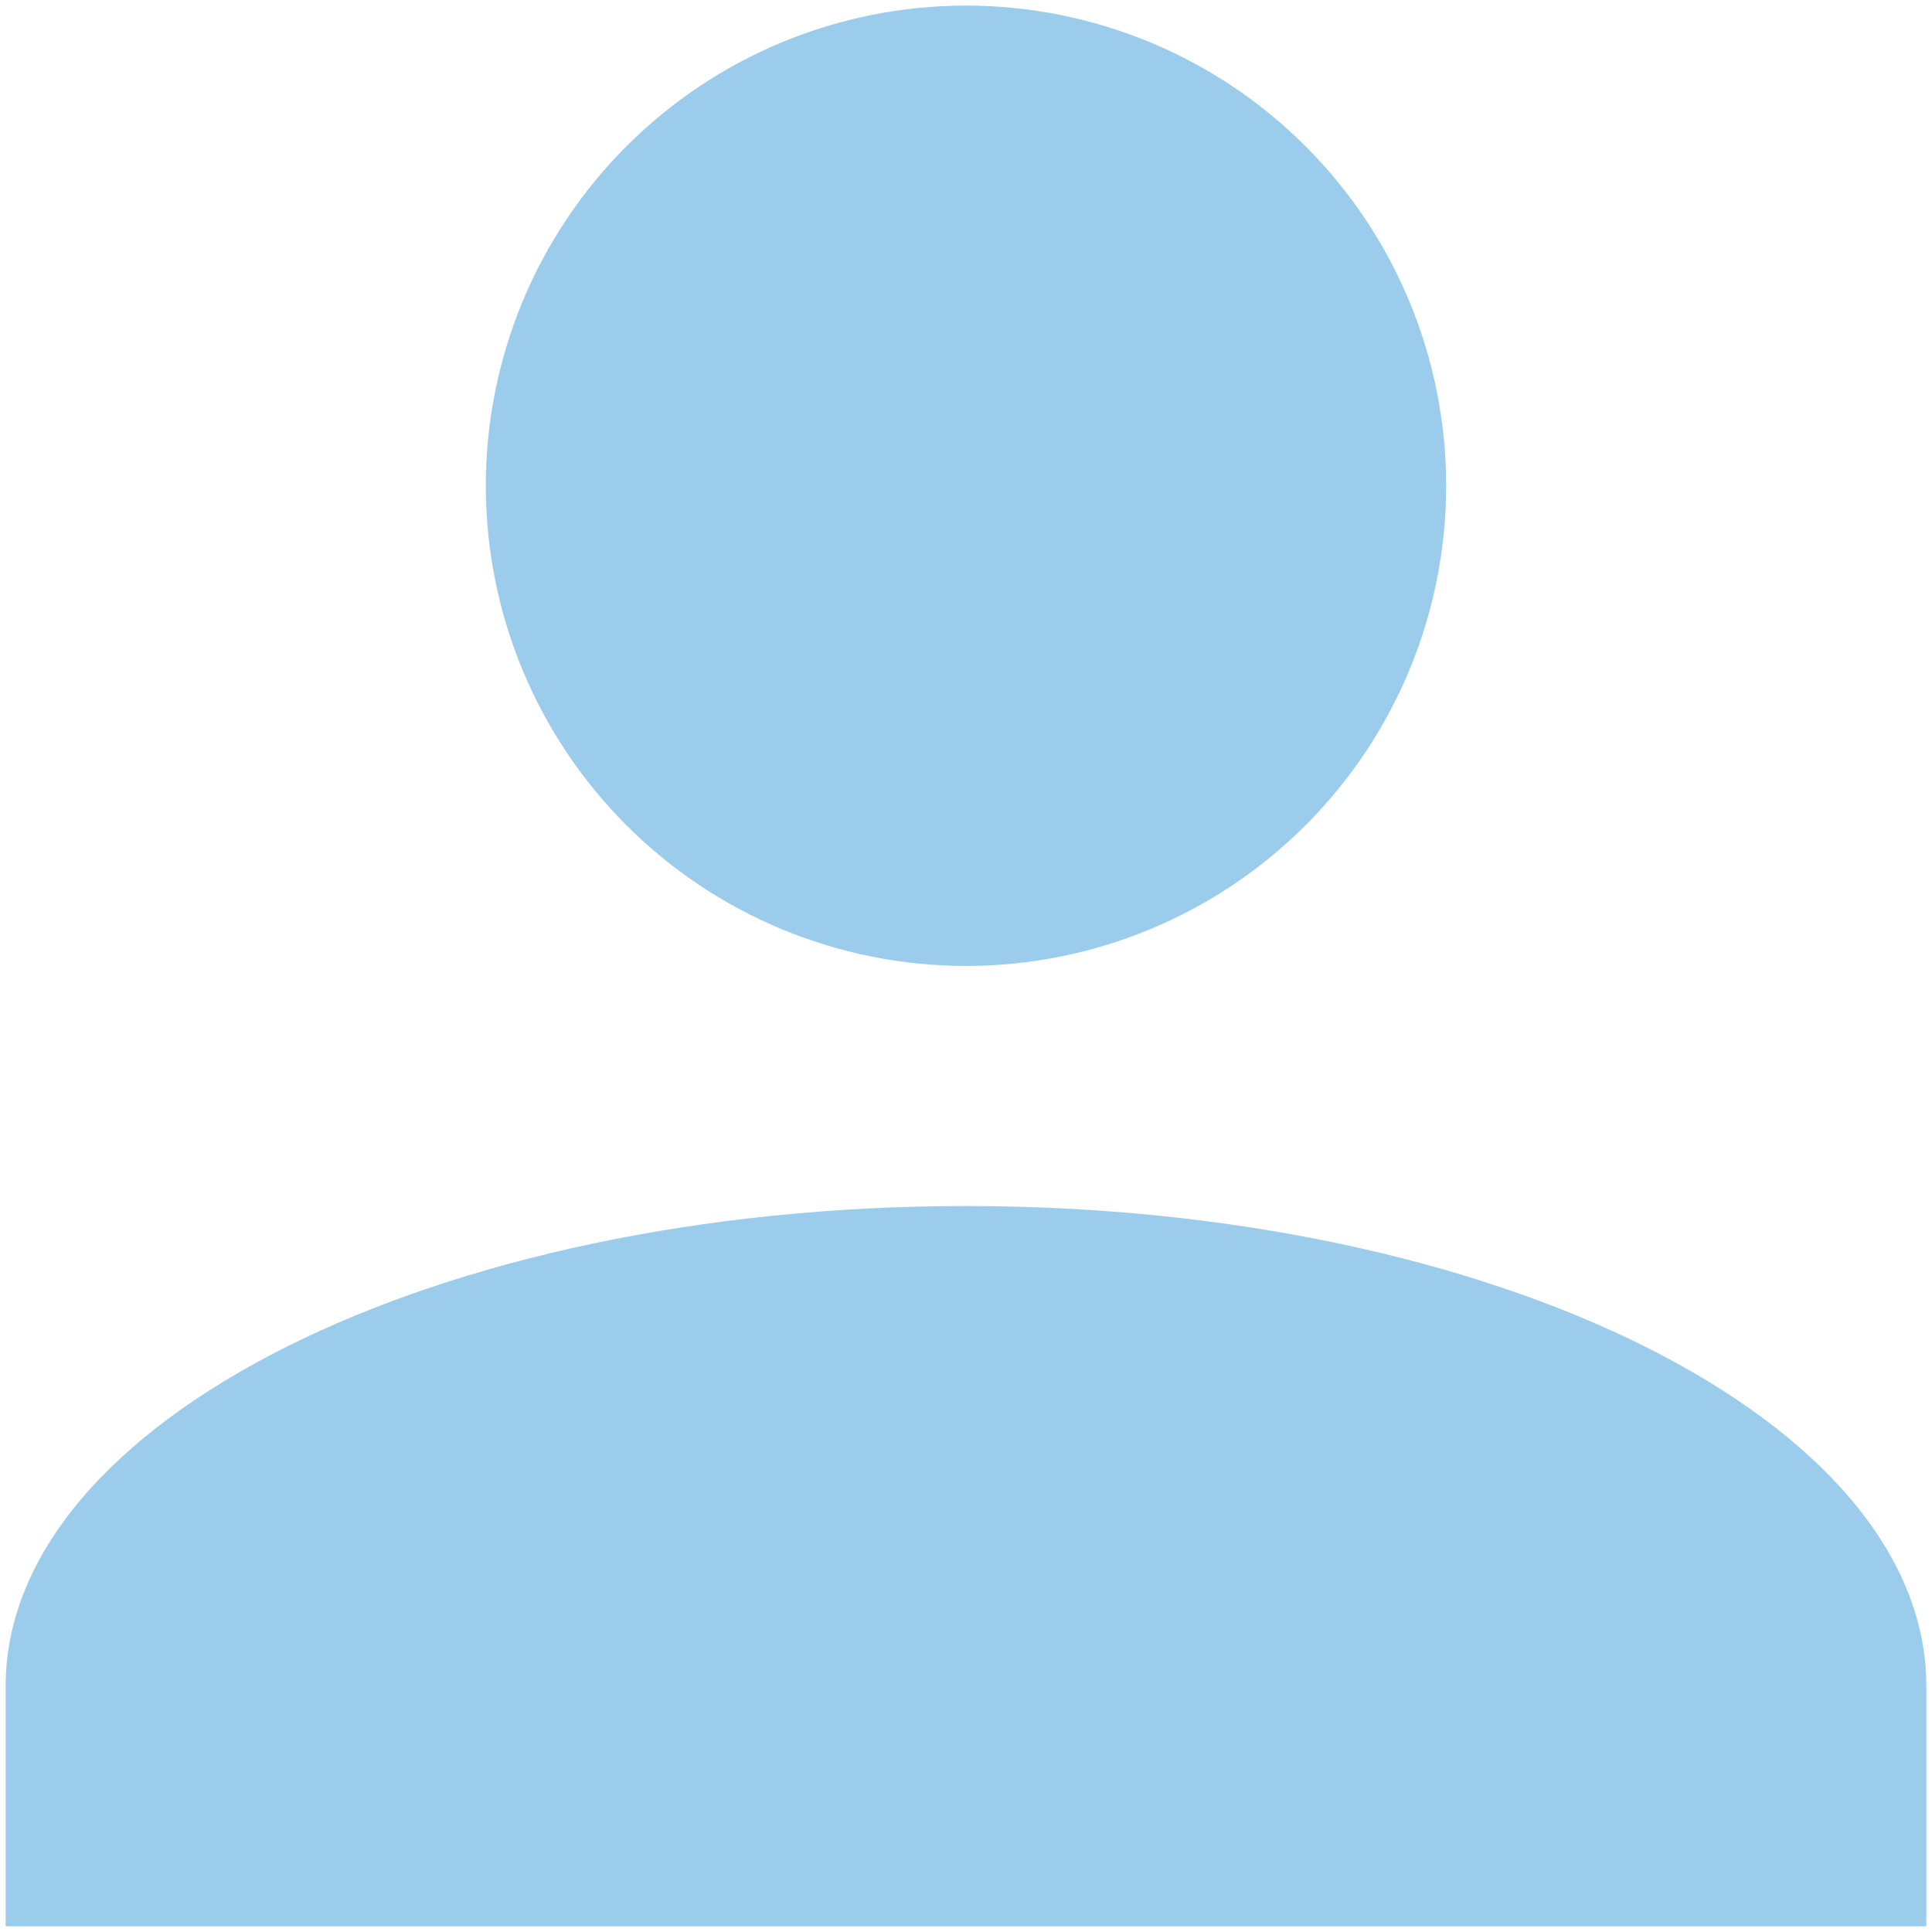 <svg width="114" height="114" viewBox="0 0 114 114" fill="none" xmlns="http://www.w3.org/2000/svg">
<path opacity="0.5" d="M56.999 0.33C64.514 0.33 71.72 3.315 77.034 8.629C82.347 13.942 85.332 21.149 85.332 28.663C85.332 36.178 82.347 43.385 77.034 48.698C71.72 54.012 64.514 56.997 56.999 56.997C49.485 56.997 42.278 54.012 36.965 48.698C31.651 43.385 28.666 36.178 28.666 28.663C28.666 21.149 31.651 13.942 36.965 8.629C42.278 3.315 49.485 0.33 56.999 0.33ZM56.999 71.163C88.308 71.163 113.666 83.843 113.666 99.497V113.663H0.333V99.497C0.333 83.843 25.691 71.163 56.999 71.163Z" fill="#3B9ADA"/>
</svg>
